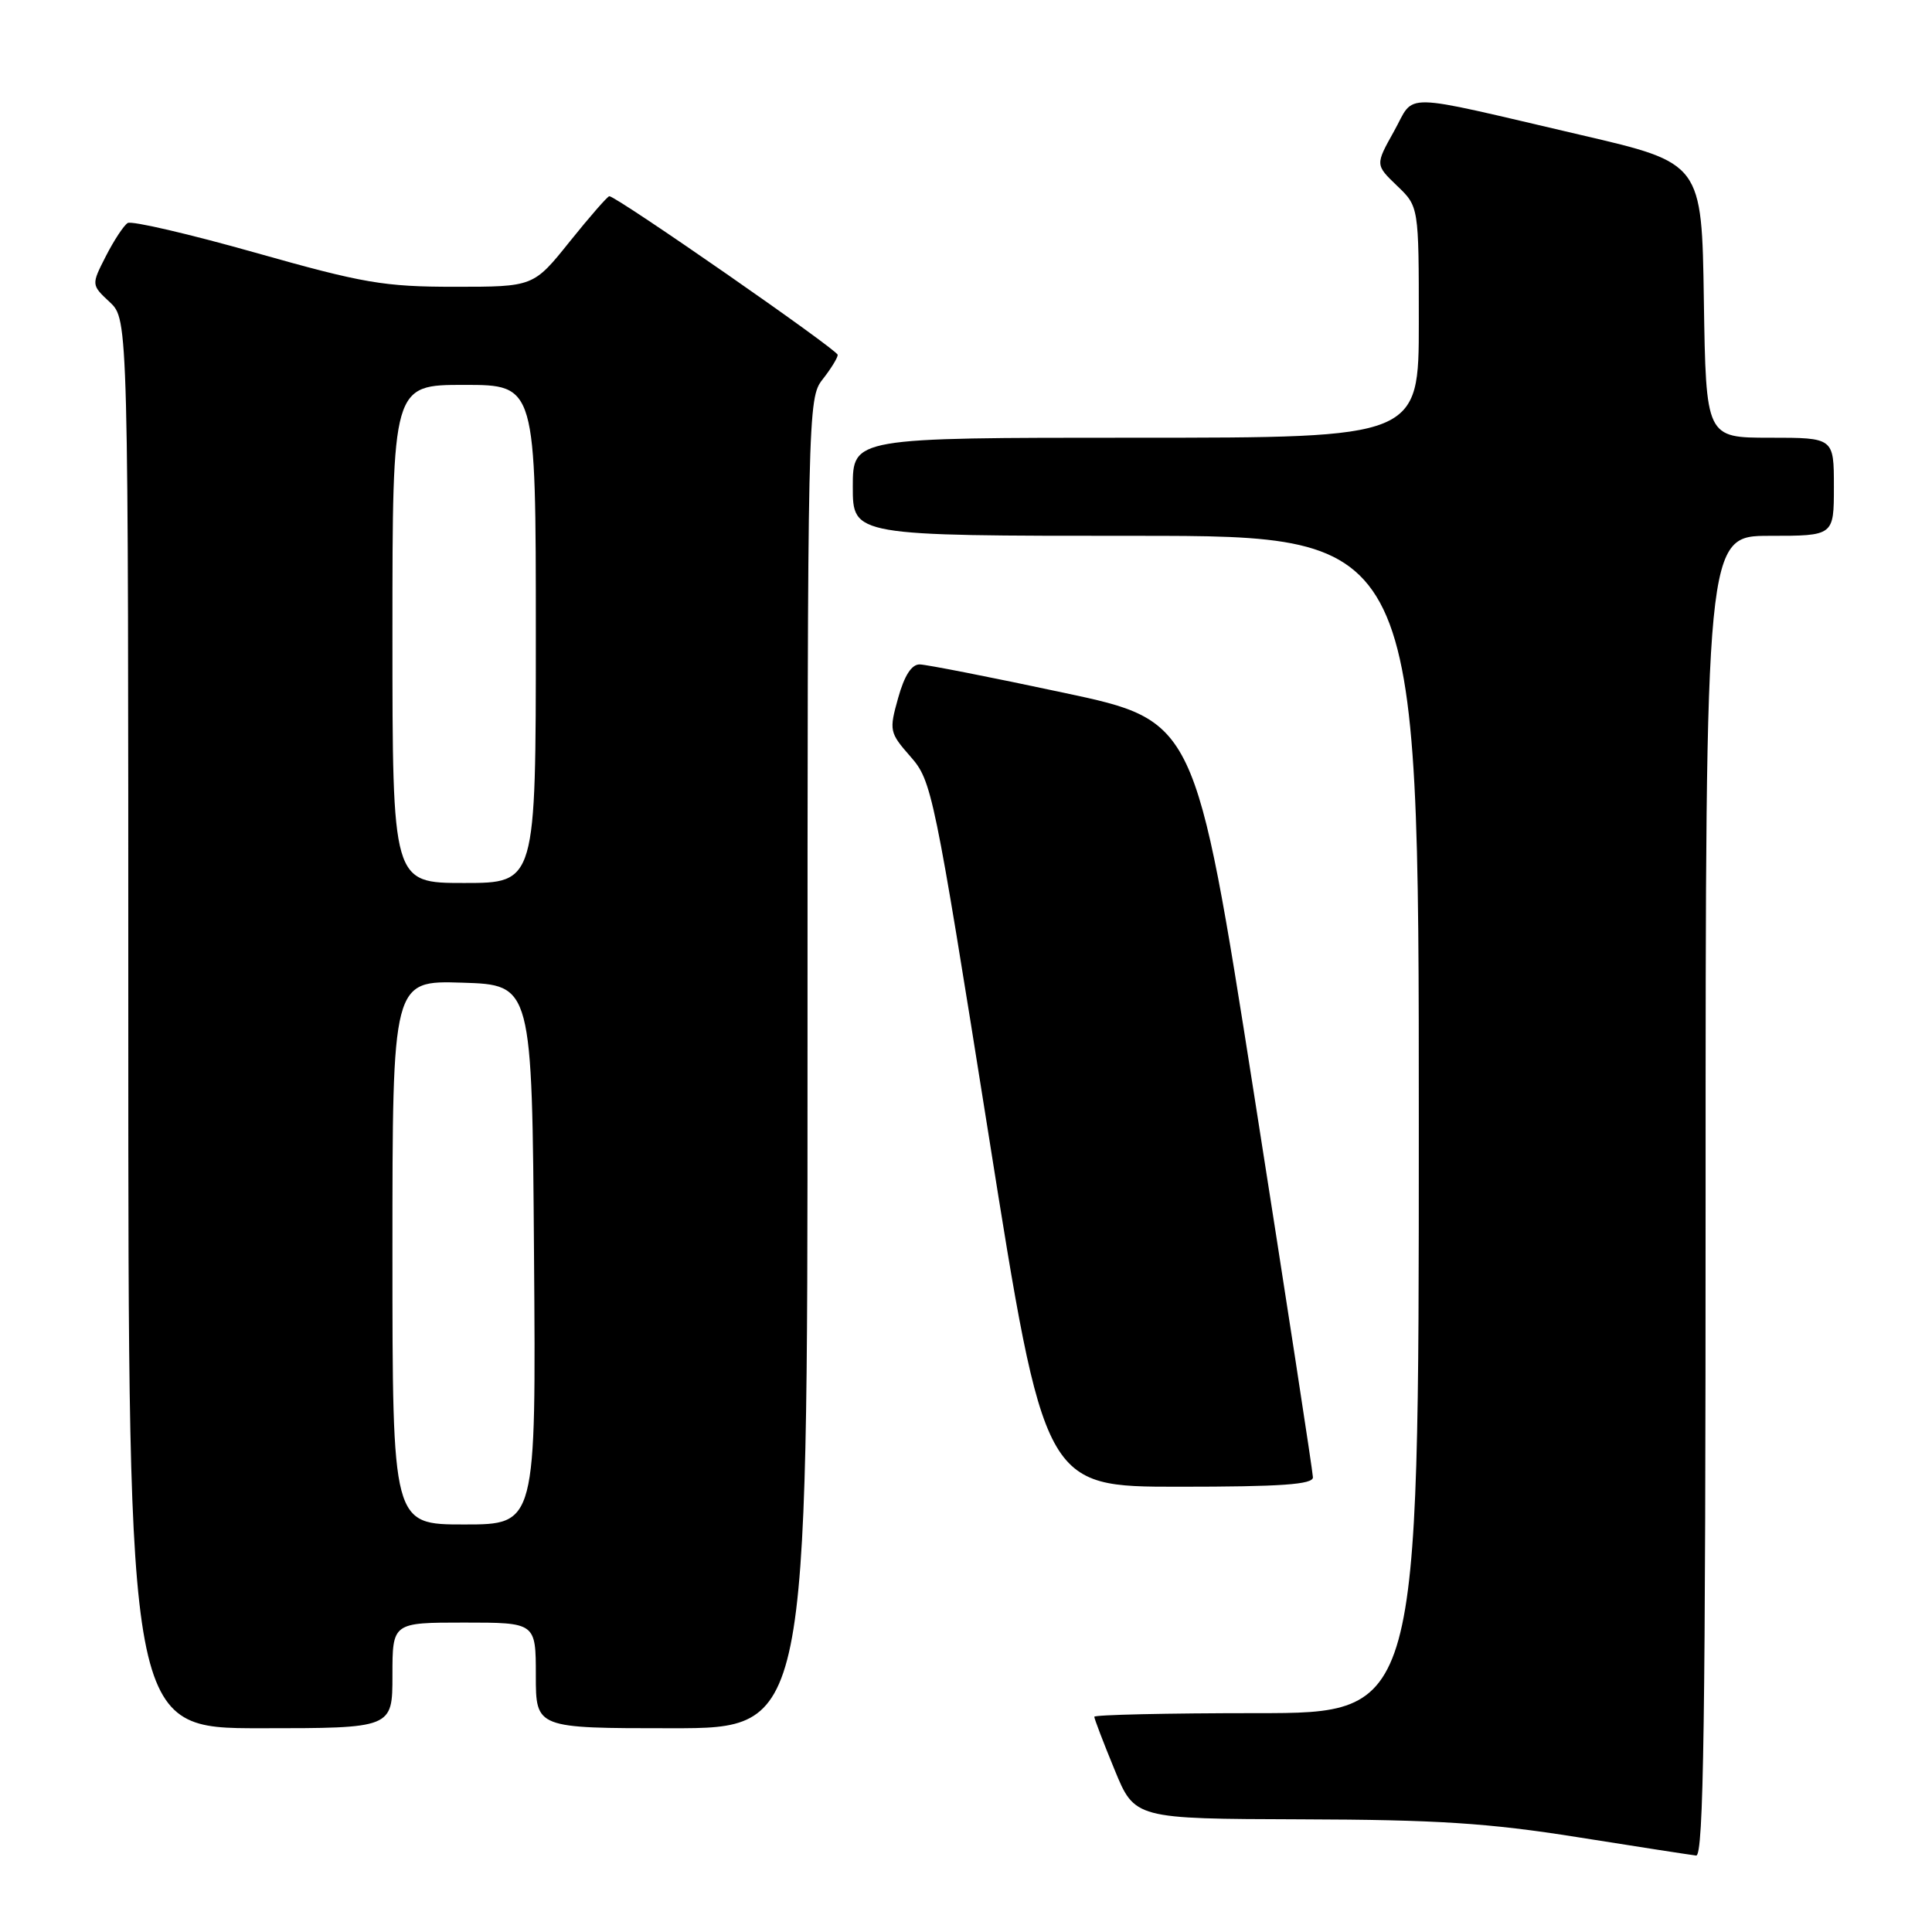 <?xml version="1.0" encoding="UTF-8" standalone="no"?>
<!DOCTYPE svg PUBLIC "-//W3C//DTD SVG 1.1//EN" "http://www.w3.org/Graphics/SVG/1.1/DTD/svg11.dtd" >
<svg xmlns="http://www.w3.org/2000/svg" xmlns:xlink="http://www.w3.org/1999/xlink" version="1.1" viewBox="0 0 256 256">
 <g >
 <path fill="currentColor"
d=" M 226.00 158.50 C 226.00 71.00 226.00 71.00 234.50 71.00 C 243.00 71.00 243.00 71.00 243.00 64.50 C 243.00 58.00 243.00 58.00 234.52 58.00 C 226.05 58.00 226.05 58.00 225.77 39.80 C 225.50 21.61 225.50 21.61 209.50 17.89 C 184.96 12.18 187.60 12.23 184.71 17.40 C 182.23 21.84 182.23 21.84 185.11 24.61 C 188.00 27.37 188.00 27.37 188.00 42.69 C 188.00 58.00 188.00 58.00 150.50 58.00 C 113.00 58.00 113.00 58.00 113.00 64.50 C 113.00 71.00 113.00 71.00 150.50 71.00 C 188.00 71.00 188.00 71.00 188.00 149.00 C 188.00 227.00 188.00 227.00 166.50 227.00 C 154.68 227.00 145.00 227.22 145.00 227.48 C 145.00 227.74 146.20 230.89 147.68 234.48 C 150.35 241.00 150.35 241.00 172.43 241.07 C 190.36 241.12 197.22 241.56 209.00 243.43 C 216.97 244.70 224.06 245.79 224.75 245.87 C 225.74 245.97 226.00 227.90 226.00 158.50 Z  M 52.00 222.00 C 52.00 215.00 52.00 215.00 61.50 215.00 C 71.00 215.00 71.00 215.00 71.00 222.00 C 71.00 229.00 71.00 229.00 89.00 229.00 C 107.00 229.00 107.00 229.00 107.00 140.91 C 107.00 54.33 107.03 52.77 109.00 50.27 C 110.10 48.87 111.00 47.41 111.00 47.02 C 111.00 46.36 81.69 26.00 80.74 26.00 C 80.51 26.00 78.15 28.70 75.50 32.00 C 70.69 38.00 70.69 38.00 60.25 38.00 C 50.89 38.00 48.15 37.53 33.83 33.48 C 25.05 31.00 17.44 29.23 16.92 29.55 C 16.40 29.87 15.10 31.85 14.03 33.94 C 12.09 37.74 12.09 37.74 14.55 40.04 C 17.00 42.35 17.00 42.35 17.00 135.67 C 17.00 229.00 17.00 229.00 34.50 229.00 C 52.00 229.00 52.00 229.00 52.00 222.00 Z  M 173.97 195.75 C 173.96 195.06 170.45 172.23 166.17 145.00 C 158.39 95.50 158.39 95.50 140.94 91.79 C 131.35 89.74 122.77 88.06 121.88 88.04 C 120.80 88.01 119.84 89.50 119.01 92.48 C 117.80 96.80 117.85 97.07 120.65 100.26 C 123.47 103.46 123.77 104.93 130.98 150.28 C 138.40 197.00 138.40 197.00 156.20 197.00 C 169.79 197.00 173.99 196.70 173.97 195.75 Z  M 52.00 165.96 C 52.00 129.92 52.00 129.92 61.25 130.21 C 70.50 130.50 70.50 130.50 70.76 166.25 C 71.03 202.00 71.03 202.00 61.51 202.00 C 52.00 202.00 52.00 202.00 52.00 165.96 Z  M 52.00 84.00 C 52.00 51.00 52.00 51.00 61.50 51.00 C 71.00 51.00 71.00 51.00 71.00 84.00 C 71.00 117.00 71.00 117.00 61.50 117.00 C 52.00 117.00 52.00 117.00 52.00 84.00 Z "/>
</g>
</svg>